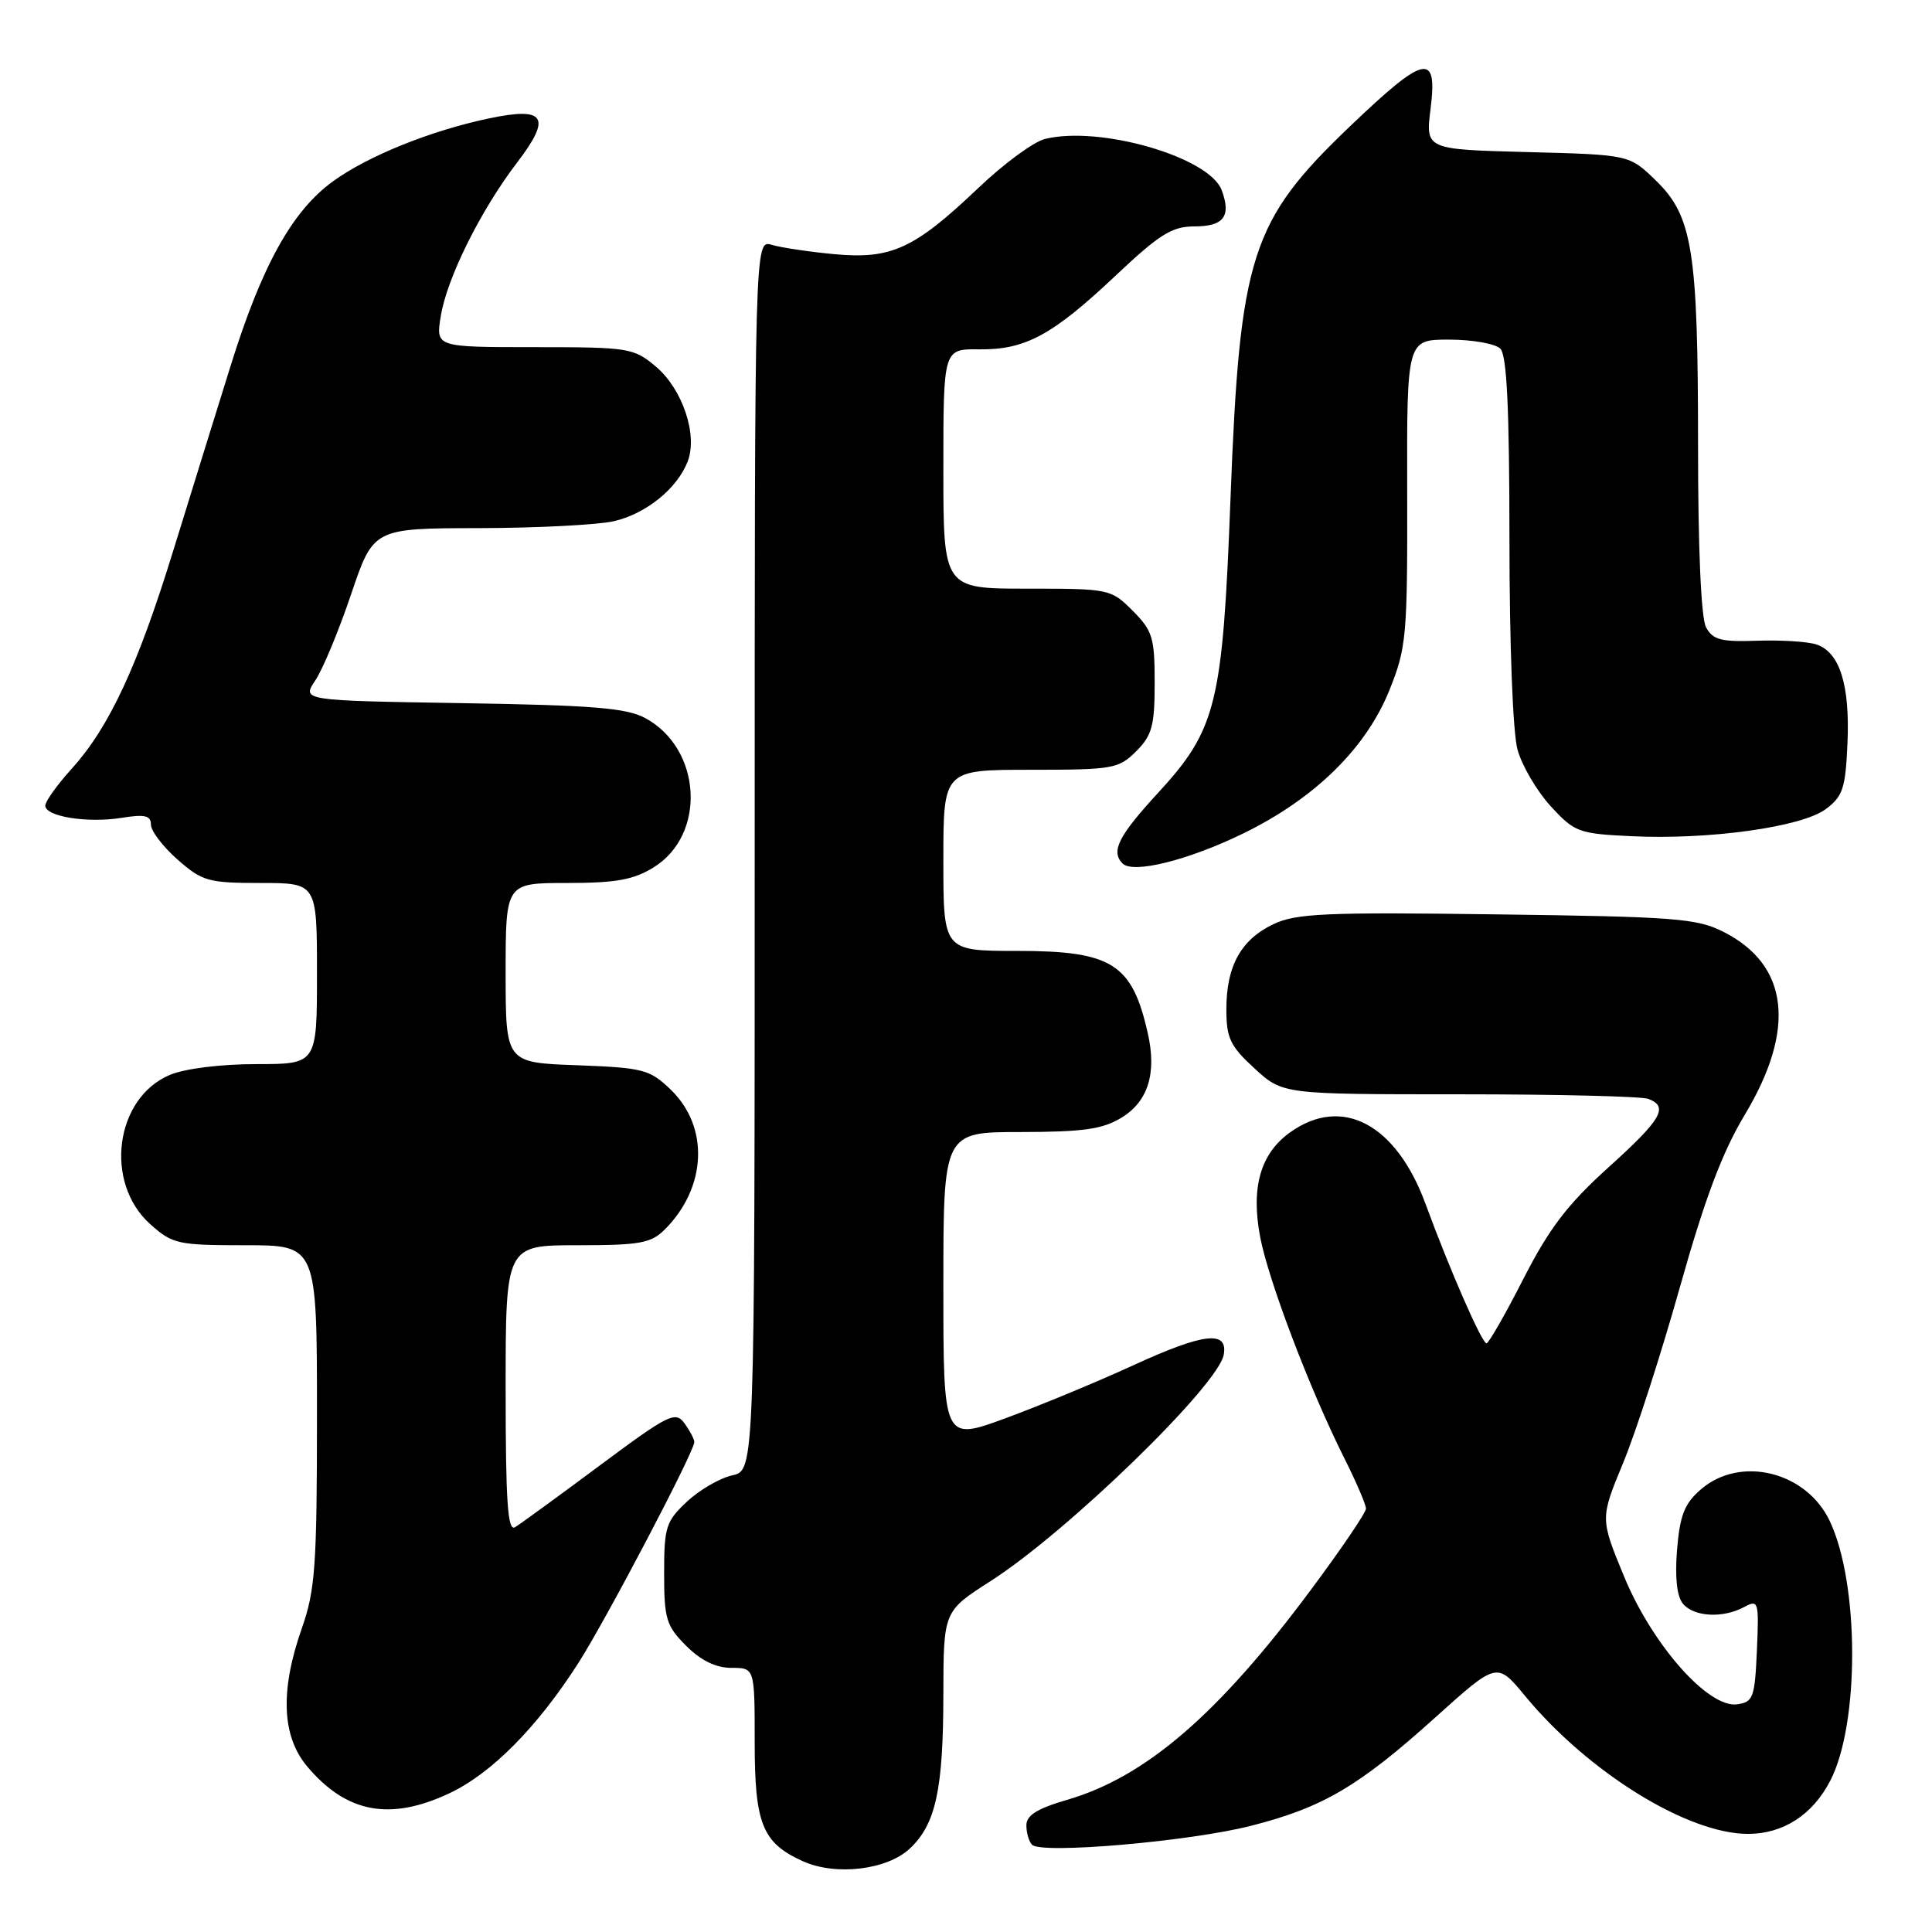<?xml version="1.0" encoding="UTF-8" standalone="no"?>
<!DOCTYPE svg PUBLIC "-//W3C//DTD SVG 1.1//EN" "http://www.w3.org/Graphics/SVG/1.1/DTD/svg11.dtd" >
<svg xmlns="http://www.w3.org/2000/svg" xmlns:xlink="http://www.w3.org/1999/xlink" version="1.1" viewBox="0 0 256 256">
 <g >
 <path fill="currentColor"
d=" M 120.56 244.94 C 123.99 241.72 124.99 237.15 125.00 224.50 C 125.02 213.50 125.02 213.50 131.26 209.50 C 141.42 203.00 161.43 183.57 162.15 179.51 C 162.74 176.25 159.51 176.62 150.25 180.87 C 145.44 183.08 137.79 186.25 133.25 187.92 C 125.00 190.95 125.00 190.95 125.00 170.47 C 125.00 150.00 125.00 150.00 135.25 150.00 C 143.54 149.99 146.09 149.63 148.60 148.10 C 152.13 145.95 153.29 142.22 152.09 136.92 C 150.01 127.68 147.35 126.00 134.78 126.00 C 125.00 126.00 125.00 126.00 125.00 114.00 C 125.00 102.00 125.00 102.00 136.55 102.00 C 147.47 102.00 148.22 101.87 150.55 99.55 C 152.66 97.43 153.00 96.17 153.00 90.47 C 153.00 84.48 152.72 83.57 150.08 80.92 C 147.20 78.04 146.99 78.00 136.08 78.00 C 125.00 78.00 125.00 78.00 125.00 62.12 C 125.00 46.23 125.00 46.23 129.75 46.29 C 135.87 46.36 139.46 44.42 147.89 36.46 C 153.65 31.03 155.31 30.00 158.26 30.00 C 162.16 30.00 163.17 28.66 161.88 25.20 C 160.25 20.81 145.70 16.60 138.44 18.42 C 136.94 18.80 132.96 21.73 129.61 24.93 C 121.16 32.97 118.10 34.38 110.56 33.68 C 107.23 33.37 103.49 32.81 102.25 32.44 C 100.00 31.77 100.00 31.77 100.00 113.30 C 100.00 194.84 100.00 194.84 97.03 195.49 C 95.39 195.85 92.69 197.42 91.03 198.97 C 88.24 201.58 88.00 202.34 88.00 208.48 C 88.00 214.52 88.28 215.43 90.92 218.08 C 92.89 220.04 94.86 221.00 96.92 221.00 C 100.00 221.00 100.00 221.00 100.00 230.78 C 100.00 241.70 101.00 244.18 106.38 246.62 C 110.73 248.59 117.54 247.78 120.56 244.94 Z  M 165.80 241.92 C 175.31 239.49 180.05 236.70 190.22 227.54 C 198.36 220.21 198.36 220.21 202.07 224.71 C 210.44 234.84 223.62 243.00 231.62 243.00 C 236.28 243.00 240.19 240.47 242.52 235.95 C 246.42 228.43 246.38 209.81 242.45 201.54 C 239.35 194.99 230.62 192.84 225.40 197.33 C 223.21 199.22 222.60 200.73 222.22 205.33 C 221.92 209.02 222.19 211.52 223.00 212.50 C 224.45 214.25 228.28 214.46 231.11 212.94 C 233.01 211.92 233.08 212.17 232.80 218.69 C 232.52 224.94 232.31 225.53 230.19 225.83 C 226.37 226.37 218.93 217.95 215.18 208.85 C 212.03 201.21 212.03 201.21 215.07 193.85 C 216.75 189.81 220.14 179.30 222.61 170.50 C 225.90 158.81 228.21 152.68 231.18 147.73 C 238.01 136.38 237.04 127.89 228.42 123.50 C 224.86 121.69 222.10 121.47 198.35 121.16 C 175.70 120.85 171.74 121.03 168.75 122.45 C 164.44 124.49 162.50 128.00 162.50 133.73 C 162.50 137.56 163.00 138.61 166.24 141.58 C 169.97 145.00 169.97 145.00 193.40 145.00 C 206.29 145.00 217.55 145.27 218.42 145.61 C 221.15 146.66 220.18 148.32 213.09 154.72 C 207.68 159.61 205.27 162.78 201.85 169.47 C 199.46 174.16 197.26 177.99 196.97 178.00 C 196.36 178.00 192.08 168.22 188.88 159.50 C 184.99 148.93 177.83 145.14 170.98 150.02 C 167.02 152.83 165.73 157.32 166.98 163.92 C 168.08 169.69 173.56 184.11 178.13 193.22 C 179.71 196.37 181.00 199.37 181.00 199.90 C 181.00 200.43 177.70 205.29 173.67 210.70 C 161.41 227.19 151.78 235.47 141.39 238.49 C 137.44 239.64 136.00 240.54 136.00 241.86 C 136.00 242.85 136.34 244.02 136.75 244.44 C 137.98 245.71 157.68 244.00 165.80 241.92 Z  M 59.50 237.64 C 65.10 235.02 71.18 228.89 76.66 220.32 C 80.38 214.49 92.00 192.35 92.00 191.08 C 92.00 190.70 91.41 189.58 90.70 188.60 C 89.49 186.95 88.62 187.38 79.45 194.20 C 73.98 198.27 68.94 201.94 68.25 202.36 C 67.27 202.96 67.00 199.05 67.00 184.06 C 67.00 165.00 67.00 165.00 76.50 165.00 C 84.80 165.00 86.26 164.74 88.09 162.91 C 93.67 157.33 94.00 149.29 88.84 144.35 C 86.08 141.70 85.22 141.48 76.44 141.15 C 67.00 140.81 67.00 140.81 67.00 128.90 C 67.00 117.00 67.00 117.00 75.13 117.00 C 81.61 117.00 83.95 116.58 86.61 114.93 C 93.62 110.60 93.00 99.25 85.54 95.17 C 83.04 93.81 78.68 93.45 61.24 93.17 C 39.99 92.83 39.99 92.83 41.78 90.16 C 42.76 88.70 44.90 83.56 46.52 78.75 C 49.48 70.00 49.48 70.00 63.49 69.98 C 71.19 69.96 79.23 69.55 81.35 69.06 C 85.62 68.07 89.73 64.74 91.12 61.15 C 92.48 57.63 90.44 51.55 86.90 48.57 C 83.96 46.10 83.36 46.00 70.80 46.00 C 57.74 46.00 57.74 46.00 58.40 41.92 C 59.20 36.89 63.66 27.91 68.51 21.55 C 73.15 15.47 72.27 14.11 64.74 15.70 C 57.00 17.34 48.75 20.67 44.13 24.02 C 38.71 27.95 34.70 35.17 30.55 48.50 C 28.66 54.55 25.24 65.57 22.95 72.99 C 18.21 88.35 14.47 96.37 9.47 101.90 C 7.56 104.01 6.00 106.19 6.00 106.75 C 6.00 108.20 11.57 109.09 16.10 108.37 C 19.20 107.87 20.00 108.06 20.00 109.27 C 20.00 110.11 21.59 112.19 23.53 113.90 C 26.81 116.78 27.61 117.00 34.53 117.00 C 42.00 117.00 42.00 117.00 42.00 129.00 C 42.00 141.00 42.00 141.00 33.97 141.00 C 29.29 141.00 24.52 141.59 22.53 142.42 C 15.23 145.47 13.75 156.71 19.92 162.22 C 22.86 164.85 23.56 165.00 32.52 165.00 C 42.00 165.00 42.00 165.00 42.00 187.52 C 42.00 207.49 41.77 210.70 40.00 215.74 C 37.10 223.99 37.33 230.05 40.70 234.06 C 45.89 240.22 51.64 241.32 59.50 237.64 Z  M 164.73 110.44 C 174.20 105.82 181.00 99.16 184.10 91.46 C 186.36 85.84 186.50 84.36 186.46 65.25 C 186.41 45.00 186.41 45.00 192.01 45.00 C 195.08 45.00 198.14 45.54 198.80 46.20 C 199.67 47.07 200.00 54.08 200.01 71.45 C 200.01 85.41 200.46 97.11 201.08 99.34 C 201.67 101.46 203.64 104.82 205.47 106.82 C 208.64 110.27 209.17 110.47 216.15 110.80 C 226.45 111.30 238.73 109.59 241.91 107.22 C 244.19 105.53 244.54 104.47 244.80 98.47 C 245.14 90.72 243.76 86.38 240.64 85.38 C 239.46 85.01 235.94 84.79 232.81 84.90 C 228.04 85.07 226.95 84.78 226.06 83.12 C 225.40 81.89 225.00 72.74 225.00 59.11 C 225.00 33.17 224.28 28.63 219.39 23.90 C 215.89 20.50 215.89 20.50 202.39 20.15 C 188.88 19.80 188.88 19.80 189.56 14.40 C 190.50 6.87 188.83 7.23 178.90 16.72 C 165.74 29.29 164.28 33.84 163.05 66.00 C 162.01 93.34 161.20 96.63 153.44 105.07 C 148.19 110.78 147.16 112.82 148.75 114.42 C 150.14 115.81 157.45 113.99 164.73 110.44 Z "/>
</g>
</svg>